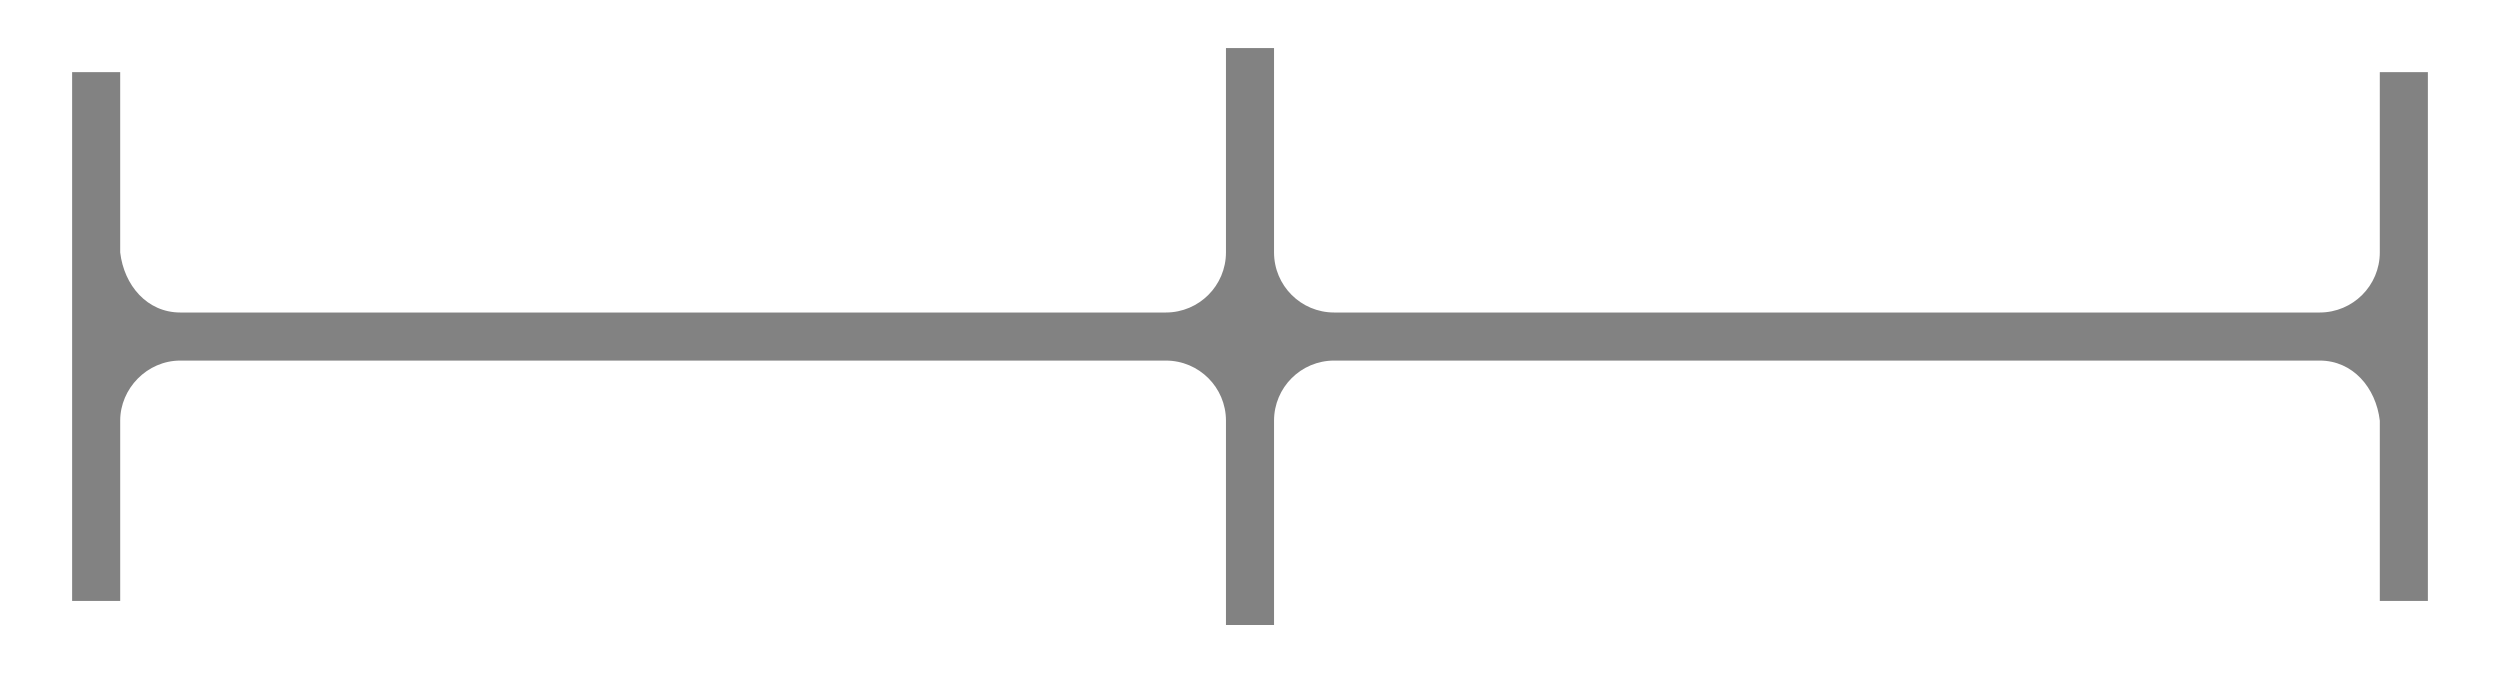 <svg xmlns="http://www.w3.org/2000/svg" width="104" height="28"><path d="M3 3v22h2v-7.5C5 16.162 6.119 15 7.5 15h41c1.381 0 2.5 1.119 2.5 2.5V26h2v-8.5c0-1.381 1.119-2.5 2.5-2.5h41c1.381 0 2.339 1.129 2.5 2.5V25h2V3h-2v7.5c0 1.381-1.119 2.5-2.5 2.5h-41c-1.381 0-2.5-1.119-2.5-2.5V2h-2v8.5c0 1.381-1.119 2.5-2.5 2.5h-41c-1.381 0-2.339-1.129-2.5-2.5V3z" fill="#828282"/></svg>